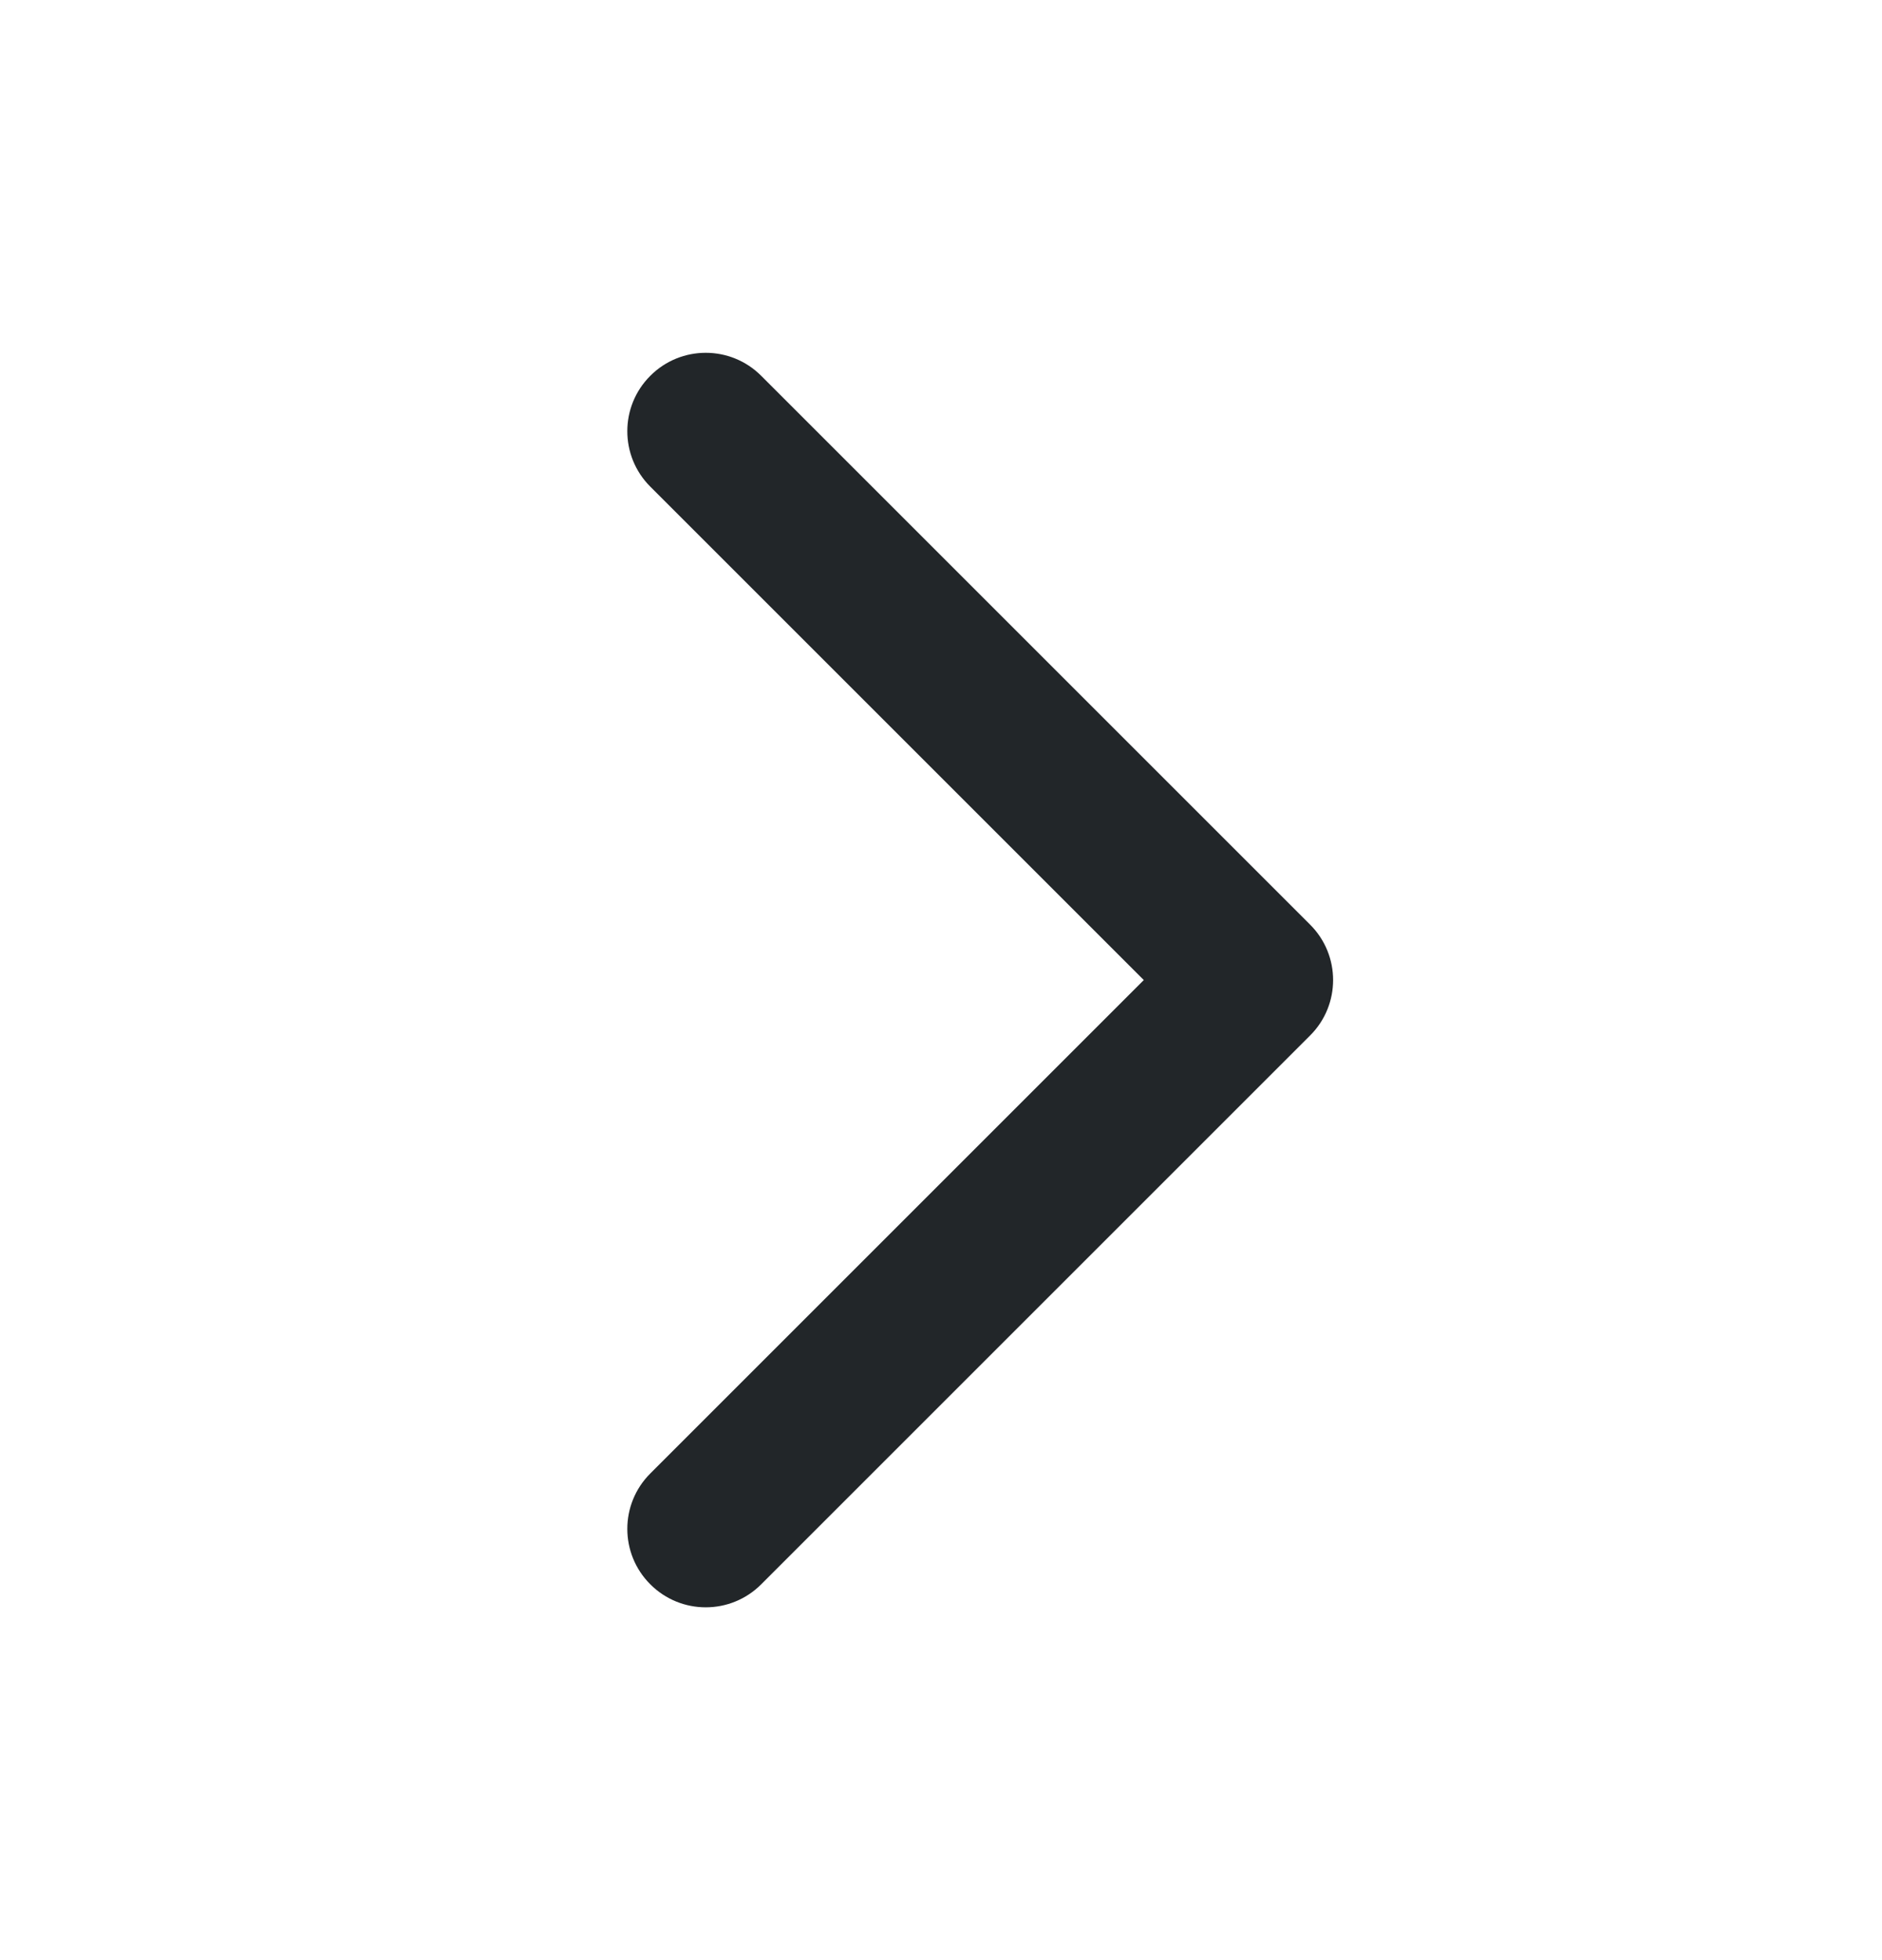 <svg width="24" height="25" viewBox="0 0 24 25" fill="none" xmlns="http://www.w3.org/2000/svg">
<path fill-rule="evenodd" clip-rule="evenodd" d="M8.293 4.793C8.683 4.402 9.317 4.402 9.707 4.793L16.707 11.793C17.098 12.183 17.098 12.817 16.707 13.207L9.707 20.207C9.317 20.598 8.683 20.598 8.293 20.207C7.902 19.817 7.902 19.183 8.293 18.793L14.586 12.5L8.293 6.207C7.902 5.817 7.902 5.183 8.293 4.793Z" fill="#222629"/>
</svg>
